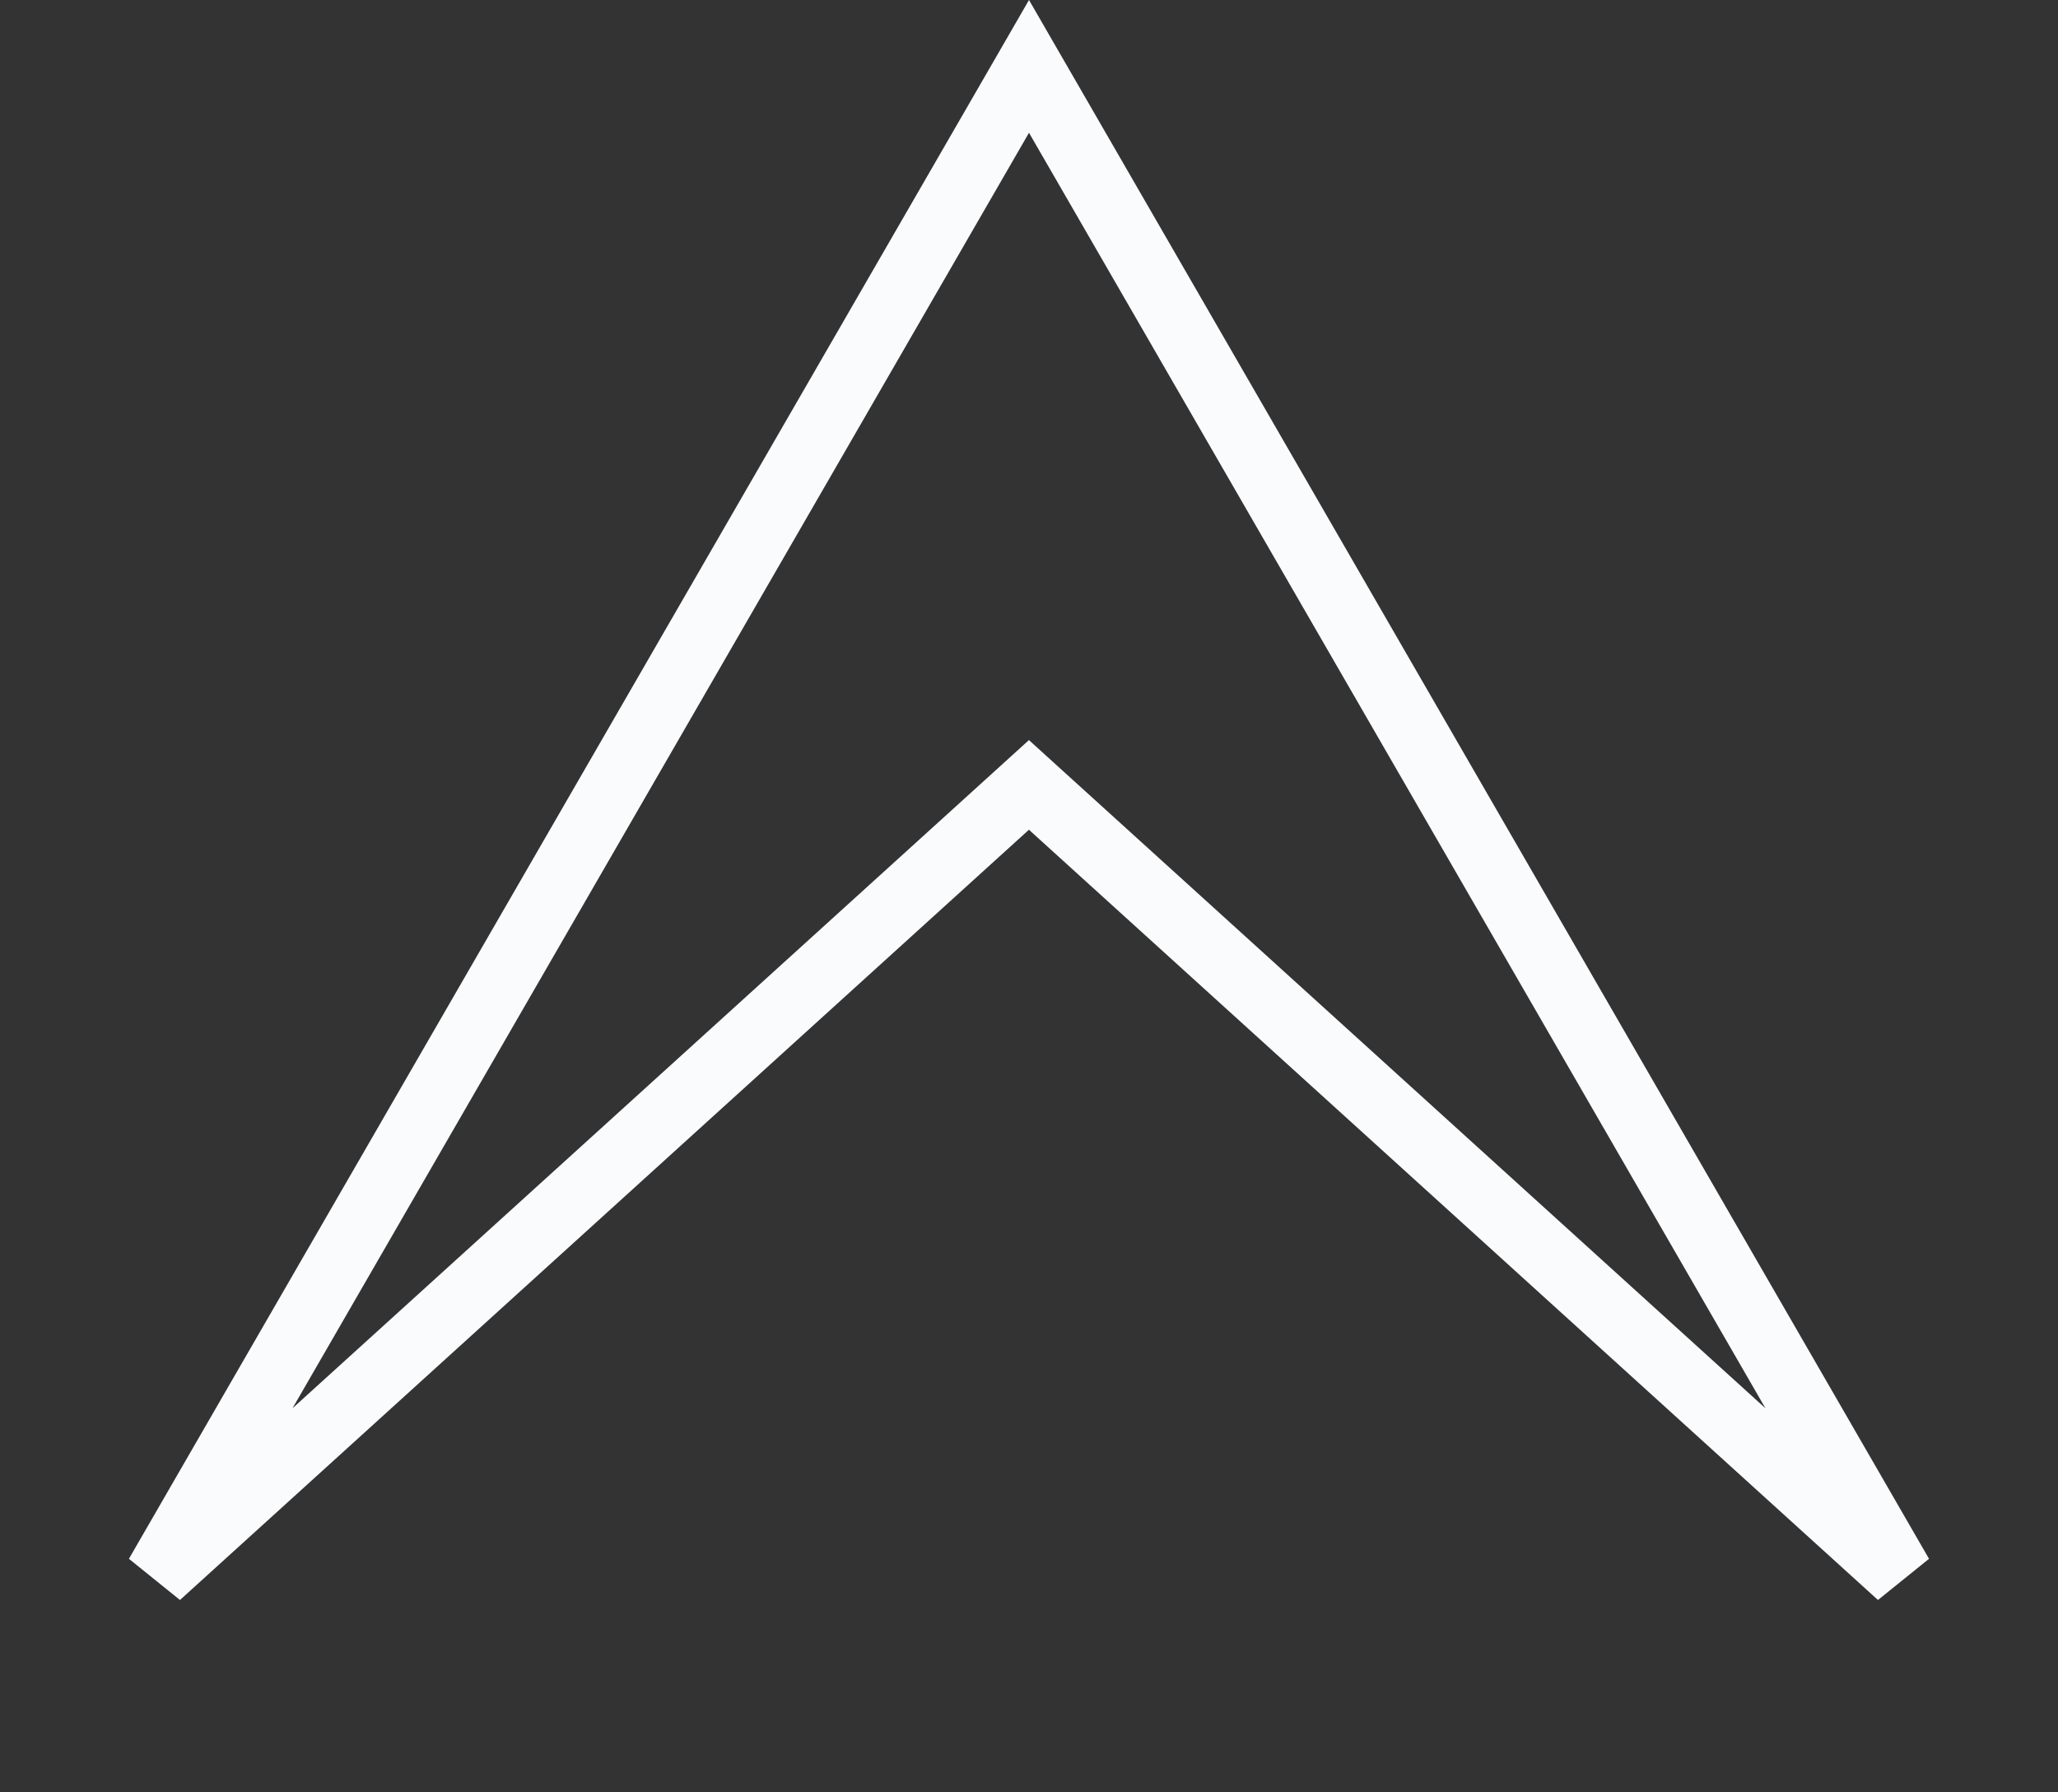 <svg width="31" height="27" viewBox="0 0 31 27" fill="none" xmlns="http://www.w3.org/2000/svg"><rect x="0" y="0" width="31" height="27" fill="#333333" stroke="none"/><path d="M2.375 23.732 15.5 1l13.124 22.732-12.789-11.603-.336-.305-.336.305L2.375 23.732Z" stroke="#F9FBFD"/></svg>